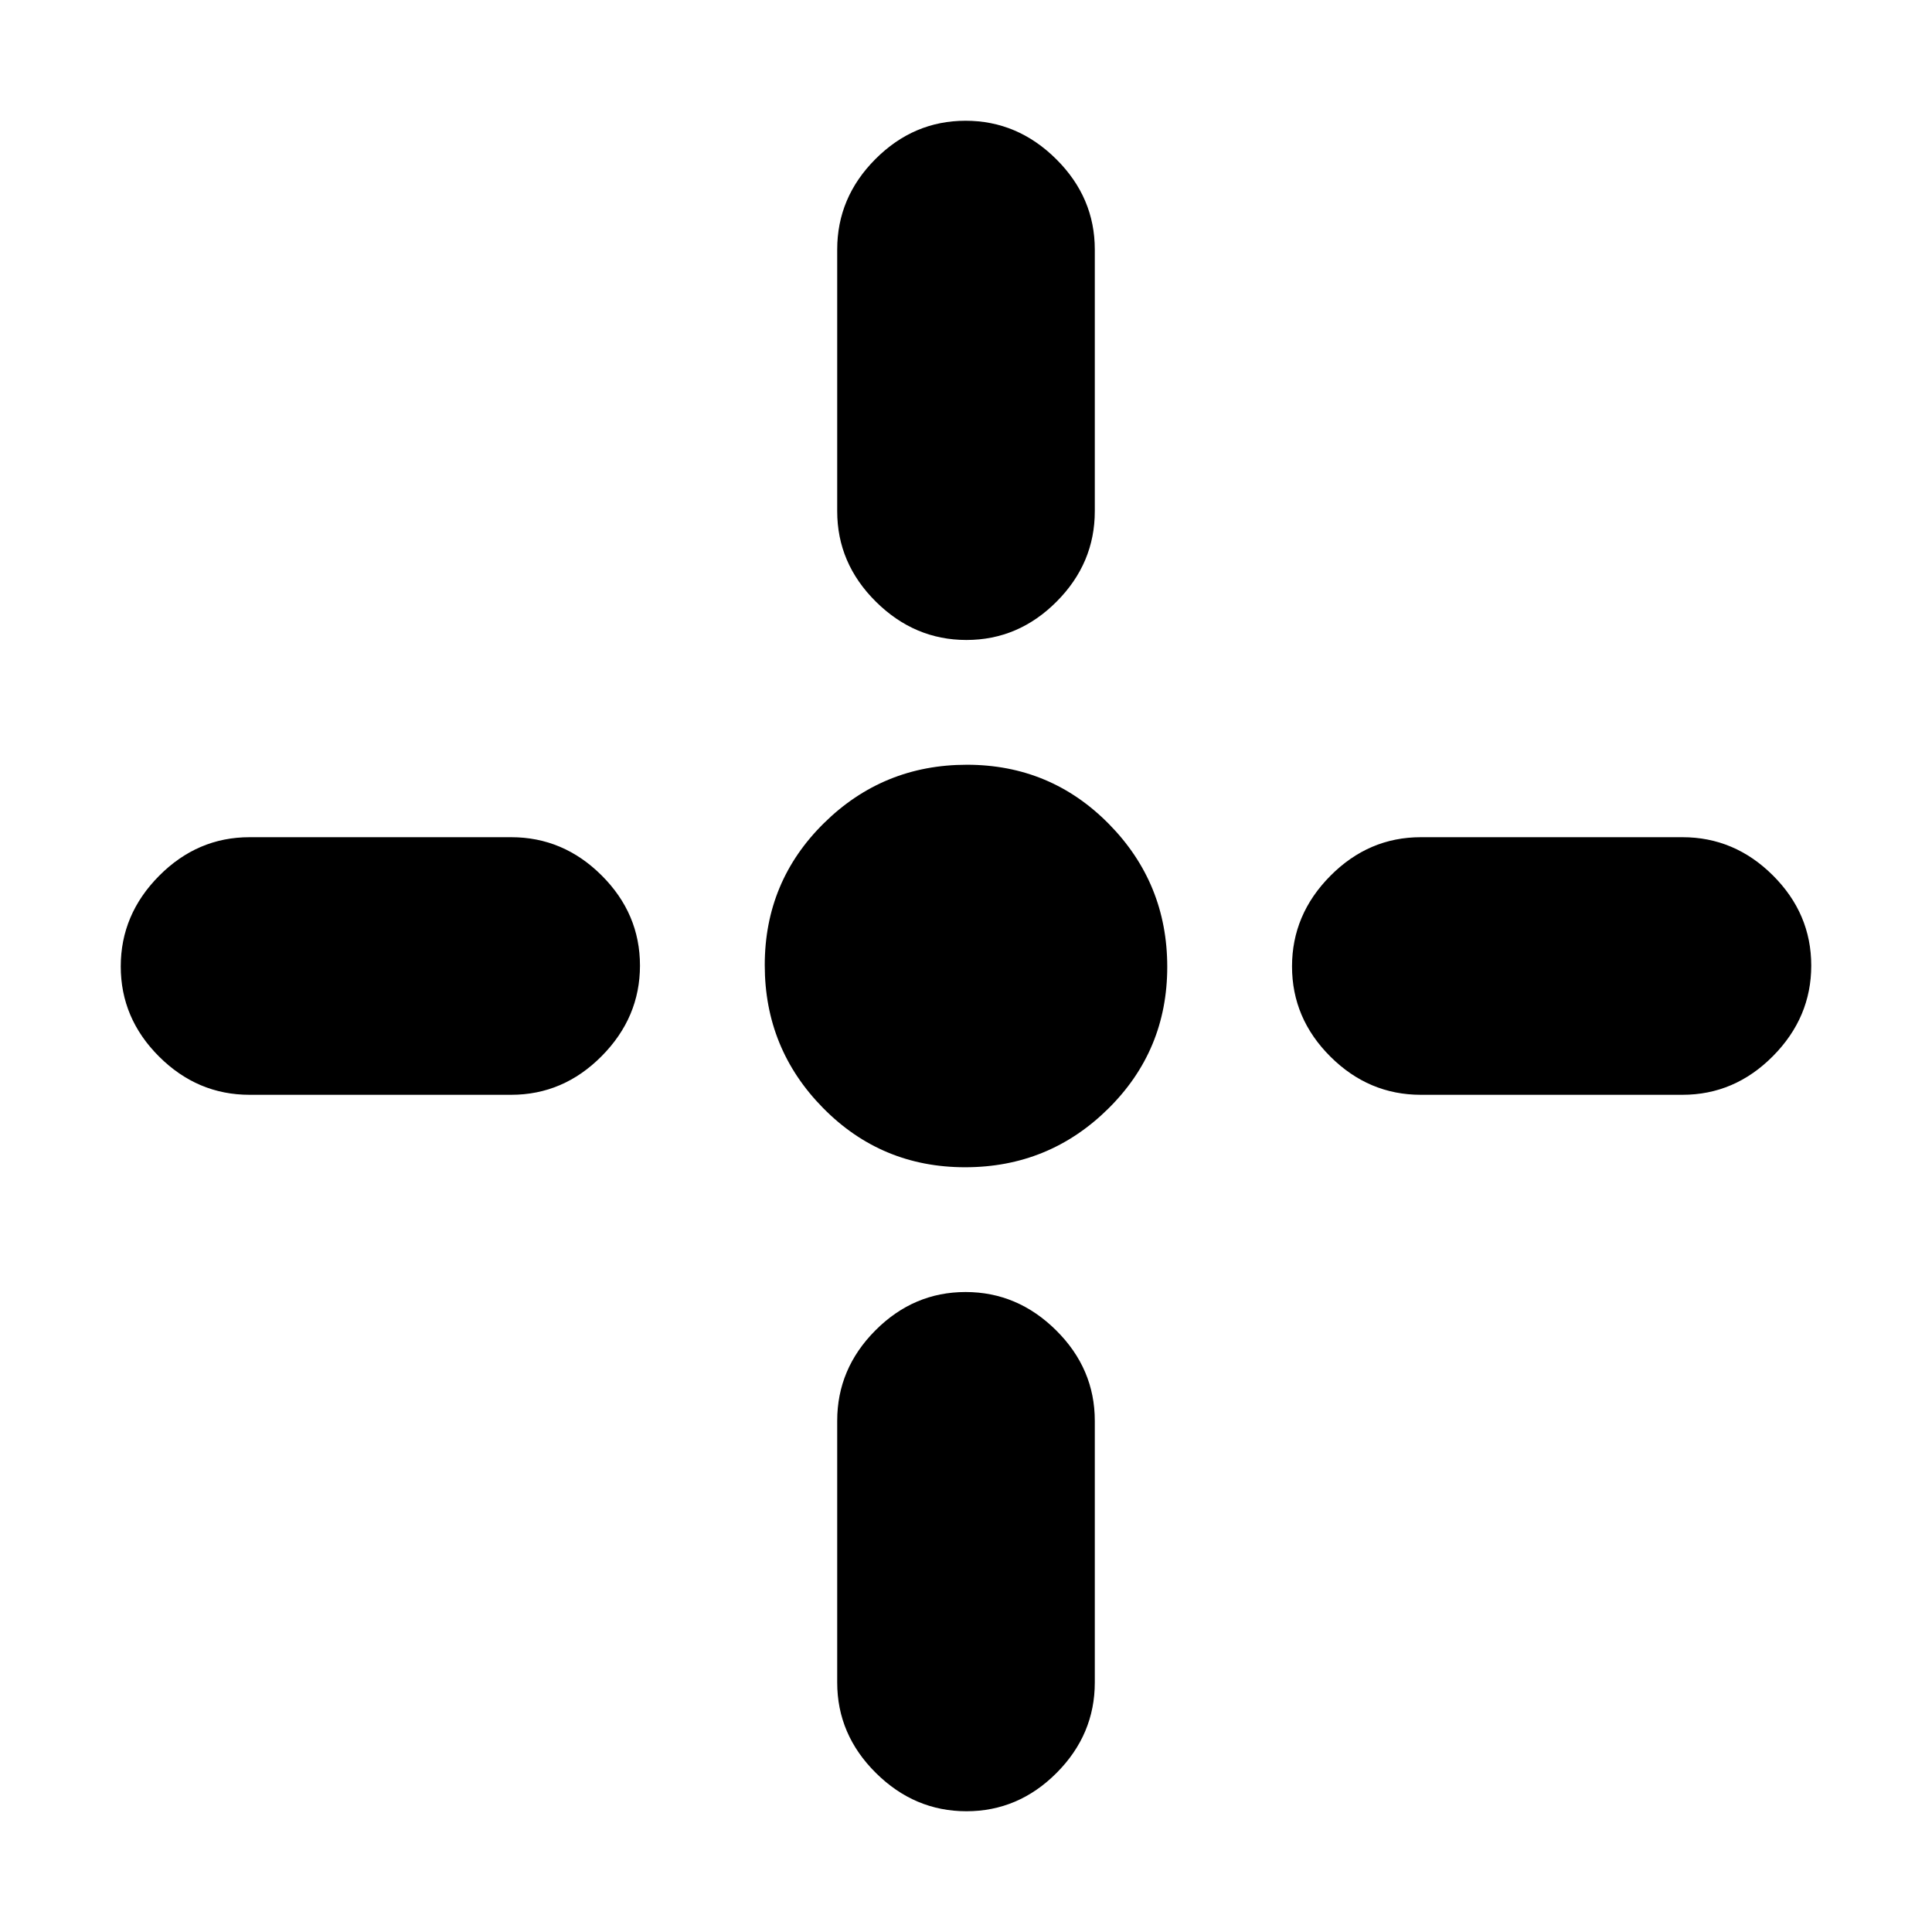 <svg xmlns="http://www.w3.org/2000/svg" height="20" viewBox="0 96 960 960" width="20"><path d="M479.575 676Q438 676 409 646.575t-29-71Q380 534 409.425 505t71-29Q522 476 551 505.425t29 71Q580 618 550.575 647t-71 29Zm.636-262q-25.811 0-45.011-19.05Q416 375.9 416 350V220q0-25.9 18.989-44.95 18.99-19.05 44.8-19.05 25.811 0 45.011 19.05Q544 194.1 544 220v130q0 25.9-18.99 44.95Q506.021 414 480.211 414Zm0 582q-25.811 0-45.011-19.05Q416 957.9 416 932V802q0-25.9 18.989-44.95 18.99-19.05 44.8-19.05 25.811 0 45.011 19.05Q544 776.1 544 802v130q0 25.9-18.99 44.95Q506.021 996 480.211 996ZM706 640q-25.9 0-44.95-18.99Q642 602.021 642 576.211q0-25.811 19.05-45.011Q680.1 512 706 512h130q25.9 0 44.95 18.99Q900 549.979 900 575.789q0 25.811-19.05 45.011Q861.9 640 836 640H706Zm-582 0q-25.9 0-44.95-18.99Q60 602.021 60 576.211 60 550.4 79.05 531.2 98.1 512 124 512h130q25.9 0 44.95 18.99Q318 549.979 318 575.789q0 25.811-19.05 45.011Q279.9 640 254 640H124Z"/></svg>